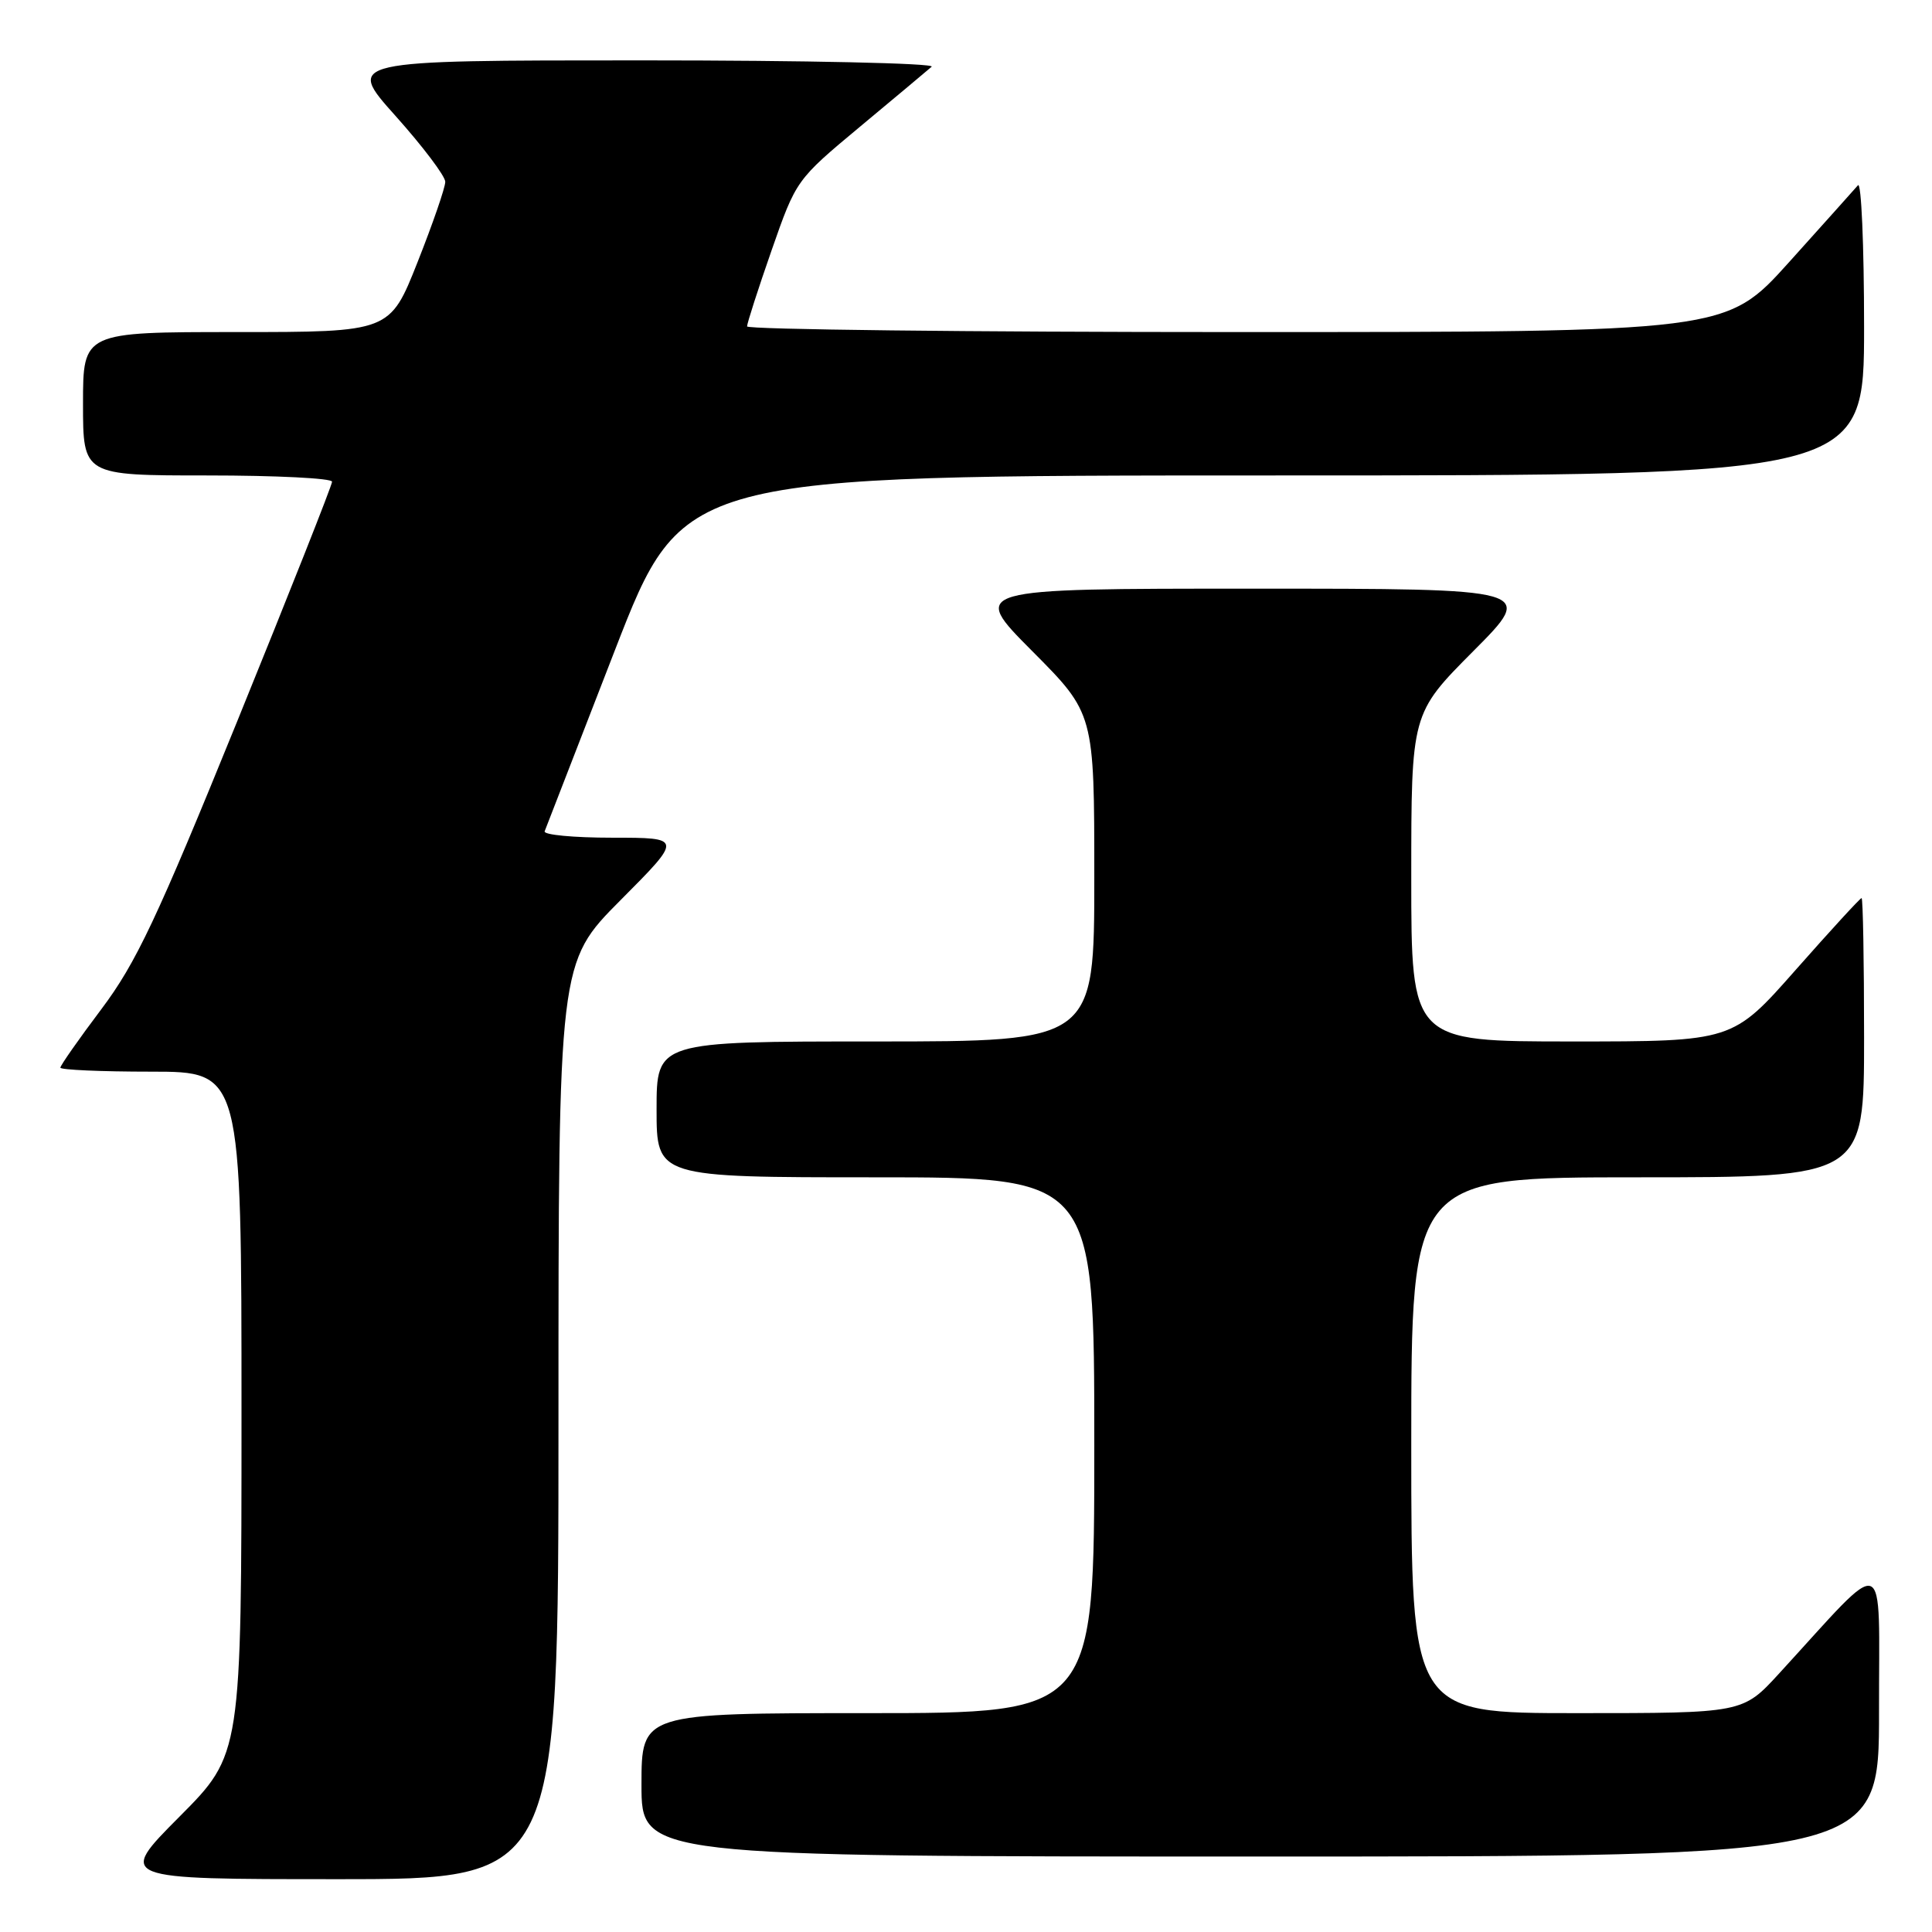 <?xml version="1.0" encoding="UTF-8" standalone="no"?>
<!DOCTYPE svg PUBLIC "-//W3C//DTD SVG 1.1//EN" "http://www.w3.org/Graphics/SVG/1.1/DTD/svg11.dtd" >
<svg xmlns="http://www.w3.org/2000/svg" xmlns:xlink="http://www.w3.org/1999/xlink" version="1.1" viewBox="0 0 256 256">
 <g >
 <path fill="currentColor"
d=" M 74.00 188.27 C 74.00 127.54 74.00 127.54 82.23 119.27 C 90.46 111.00 90.46 111.00 81.14 111.00 C 76.02 111.00 71.98 110.62 72.17 110.15 C 72.35 109.68 76.54 98.88 81.48 86.15 C 90.47 63.00 90.47 63.00 168.73 63.00 C 247.00 63.00 247.00 63.00 247.00 43.30 C 247.00 32.47 246.63 24.03 246.19 24.55 C 245.74 25.07 241.63 29.66 237.05 34.75 C 228.72 44.00 228.72 44.00 163.86 44.00 C 128.19 44.00 99.00 43.66 98.99 43.25 C 98.99 42.84 100.45 38.30 102.24 33.17 C 105.50 23.84 105.50 23.83 114.00 16.75 C 118.67 12.86 122.93 9.30 123.45 8.84 C 123.97 8.38 106.72 8.00 85.11 8.00 C 45.82 8.00 45.82 8.00 52.41 15.36 C 56.03 19.41 59.00 23.34 59.00 24.09 C 59.00 24.85 57.35 29.63 55.33 34.73 C 51.66 44.00 51.66 44.00 31.33 44.00 C 11.00 44.00 11.00 44.00 11.00 53.50 C 11.00 63.00 11.00 63.00 27.50 63.00 C 36.58 63.00 44.00 63.37 44.00 63.83 C 44.00 64.29 38.34 78.58 31.43 95.58 C 20.77 121.80 18.03 127.60 13.43 133.72 C 10.44 137.69 8.00 141.18 8.00 141.47 C 8.00 141.76 13.40 142.00 20.00 142.00 C 32.00 142.00 32.00 142.00 32.00 187.23 C 32.00 232.46 32.00 232.46 23.77 240.73 C 15.54 249.00 15.54 249.00 44.77 249.00 C 74.00 249.00 74.00 249.00 74.00 188.27 Z  M 248.98 226.75 C 248.95 205.20 250.41 205.75 235.71 221.78 C 230.92 227.00 230.92 227.00 208.96 227.00 C 187.00 227.00 187.00 227.00 187.00 191.50 C 187.00 156.00 187.00 156.00 217.00 156.00 C 247.00 156.00 247.00 156.00 247.00 137.50 C 247.00 127.33 246.85 119.00 246.67 119.00 C 246.48 119.00 242.56 123.28 237.95 128.50 C 229.57 138.00 229.57 138.00 208.28 138.00 C 187.00 138.00 187.00 138.00 187.00 116.27 C 187.00 94.54 187.00 94.54 195.23 86.27 C 203.46 78.00 203.46 78.00 166.00 78.00 C 128.54 78.00 128.54 78.00 136.77 86.27 C 145.00 94.54 145.00 94.54 145.00 116.27 C 145.00 138.00 145.00 138.00 116.00 138.00 C 87.00 138.00 87.00 138.00 87.00 147.00 C 87.00 156.00 87.00 156.00 116.00 156.00 C 145.00 156.00 145.00 156.00 145.00 191.50 C 145.00 227.00 145.00 227.00 115.00 227.00 C 85.00 227.00 85.00 227.00 85.00 236.50 C 85.00 246.00 85.00 246.00 167.00 246.00 C 249.00 246.00 249.00 246.00 248.98 226.75 Z "/>
</g>
</svg>